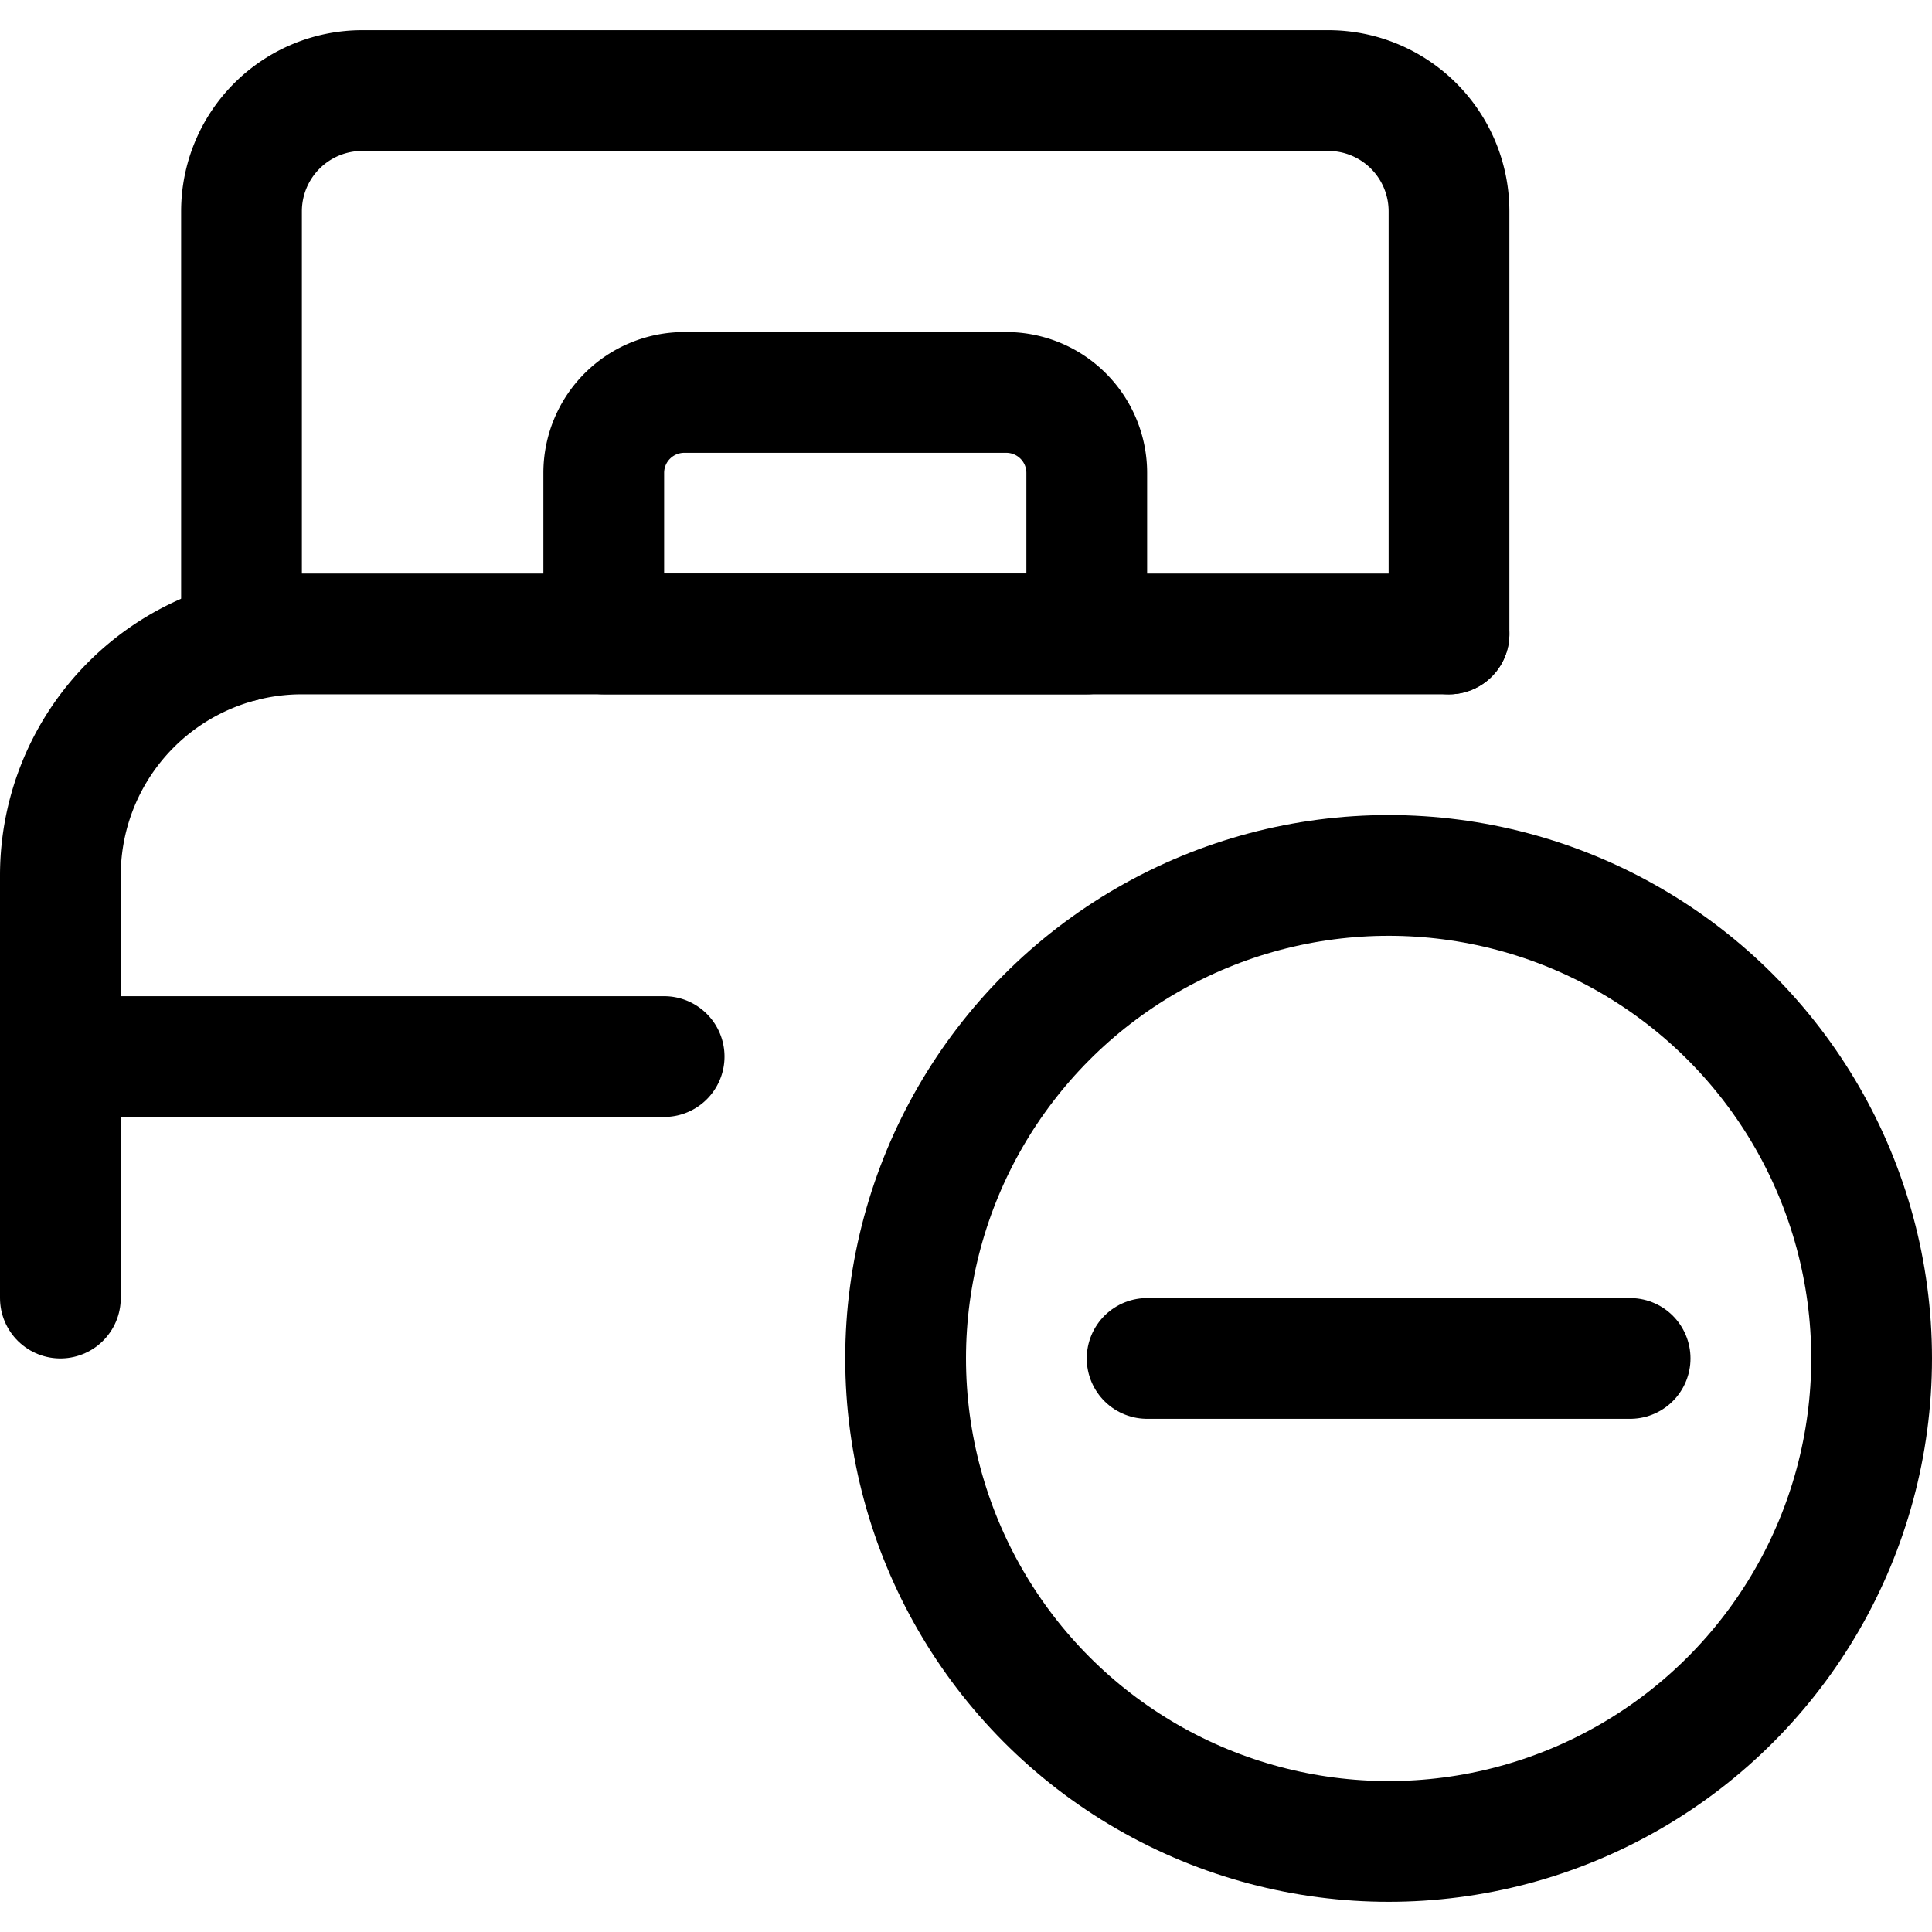 <svg xmlns="http://www.w3.org/2000/svg" viewBox="0 0 24 24"><defs><style>.a{fill:none;stroke:currentColor;stroke-linecap:round;stroke-linejoin:round;stroke-width:1.5px;}</style></defs><title>hotel-single-bed-subtract</title><path class="a" d="M8.25,13.125H.75v-2.25a3,3,0,0,1,3-3H18"/><line class="a" x1="0.75" y1="13.125" x2="0.75" y2="16.125"/><path class="a" d="M18,7.875V2.625a1.5,1.5,0,0,0-1.5-1.5H4.5A1.5,1.5,0,0,0,3,2.625V7.97"/><path class="a" d="M8.5,4.875h4a1,1,0,0,1,1,1v2a0,0,0,0,1,0,0h-6a0,0,0,0,1,0,0v-2A1,1,0,0,1,8.5,4.875Z"/><circle class="a" cx="17.25" cy="16.875" r="6"/><line class="a" x1="14.25" y1="16.875" x2="20.25" y2="16.875"/></svg>